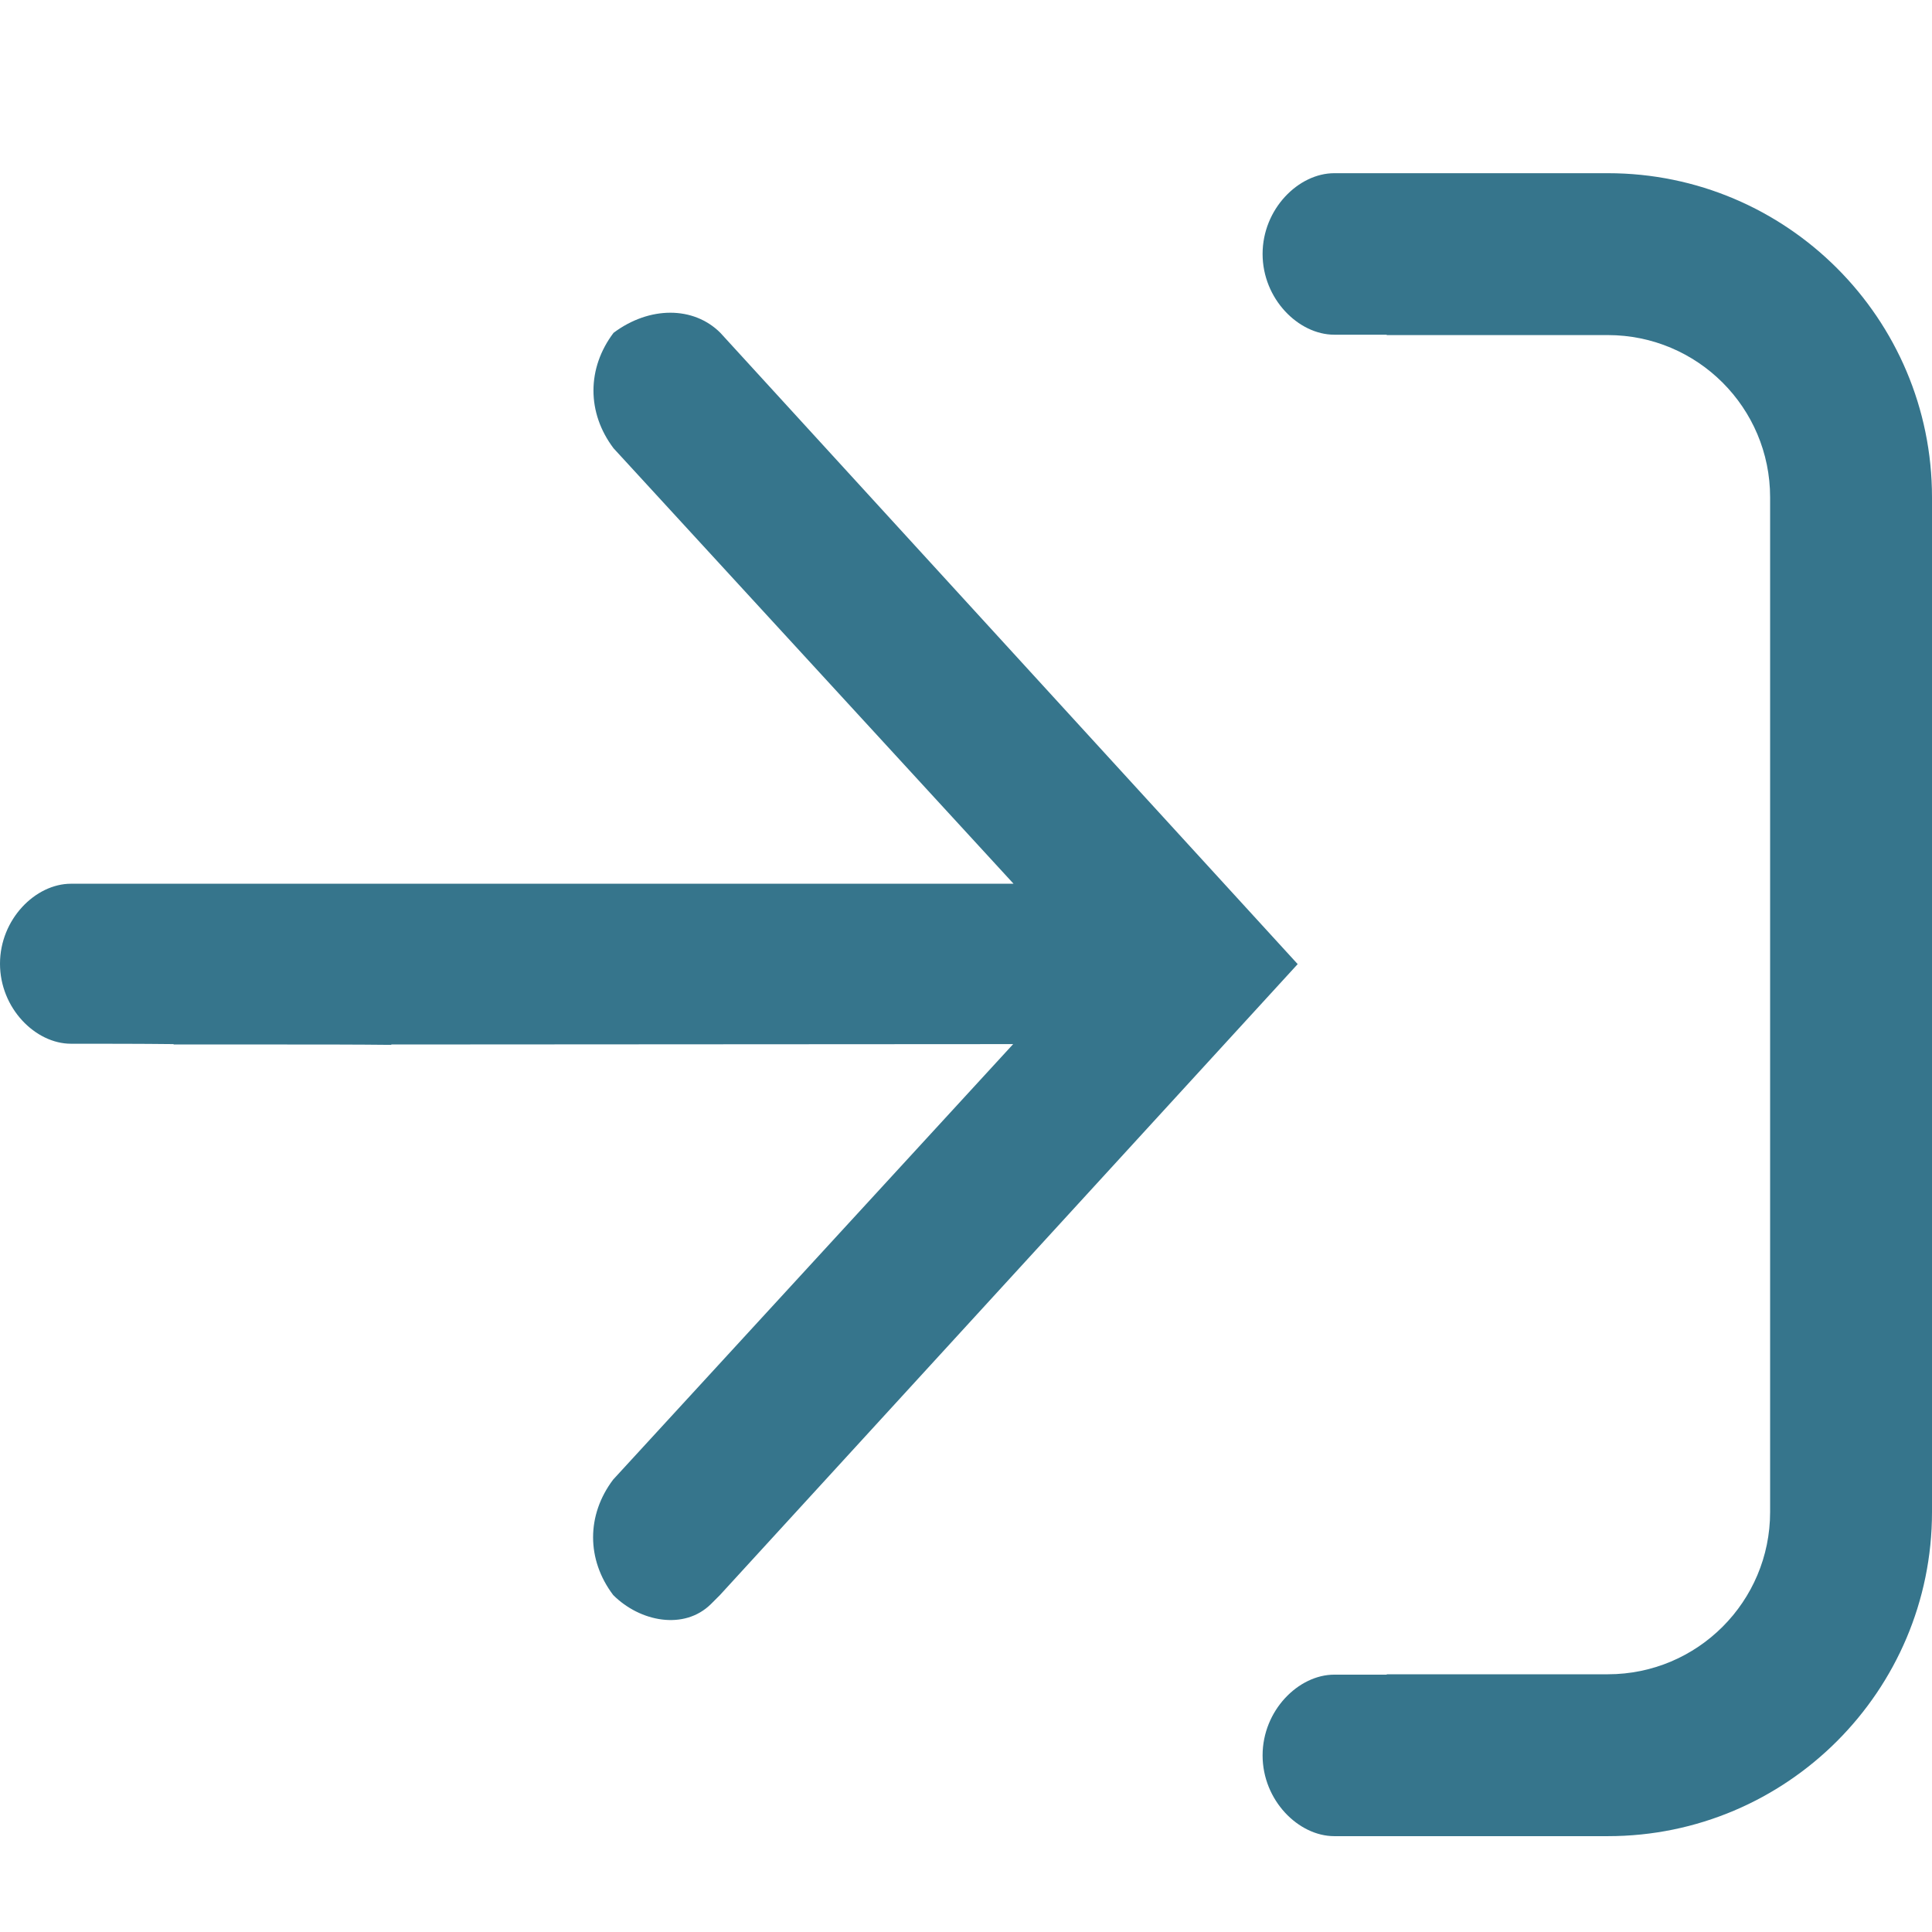 <?xml version="1.0" encoding="utf-8"?>
<!-- Generator: Adobe Illustrator 21.0.0, SVG Export Plug-In . SVG Version: 6.00 Build 0)  -->
<svg version="1.1" id="Слой_1" focusable="false"
	 xmlns="http://www.w3.org/2000/svg" xmlns:xlink="http://www.w3.org/1999/xlink" x="0px" y="0px" width="512px" height="512px"
	 viewBox="0 0 512 512" style="enable-background:new 0 0 512 512;" xml:space="preserve">
<style type="text/css">
	.st0{fill:#36758C;}
</style>
<g>
	<path class="st0" d="M190.9,88.2c-7.1-7.1-18.8-7.1-28.3,0c-7.1,9.4-7.1,21.2,0,30.6l106,115.4H102.7c-18.9,0-37.8,0-56.7,0
		c-9.1,0-18.1,0-27.2,0c-9.4,0-18.8,9.4-18.8,21.2s9.4,21.2,18.8,21.2c9.1,0,18.1,0,27.2,0.1v0.1c9.7,0,19.4,0,29.1,0
		c9.5,0,19.1,0,28.6,0.1c0,0,0-0.1,0-0.1c54.9,0,109.9-0.1,164.8-0.1l-106,115.4c-7.1,9.4-7.1,21.2,0,30.6
		c7.1,7.1,18.8,9.4,25.9,2.4l2.4-2.4l153.1-167.2L190.9,88.2z"/>
</g>
<path class="st0" d="M426.1,45.9H381v0h-27.4c-9.5,0-19,9.5-19,21.4s9.5,21.4,19,21.4c4.6,0,9.3,0,13.9,0l0,0.1h58.6
	c23.7,0,43,19.2,43,43v62.4v19.4v50.9v3.5v50.9v19.4v62.4c0,23.7-19.2,43-43,43h-58.6l0,0.1c-4.6,0-9.3,0-13.9,0
	c-9.5,0-19,9.5-19,21.4s9.5,21.4,19,21.4H381v0h45.1c47.4,0,85.9-38.5,85.9-85.9v-62.4v-19.4V268v-3.5v-50.9v-19.4v-62.4
	C512,84.4,473.5,45.9,426.1,45.9z"/>
</svg>
